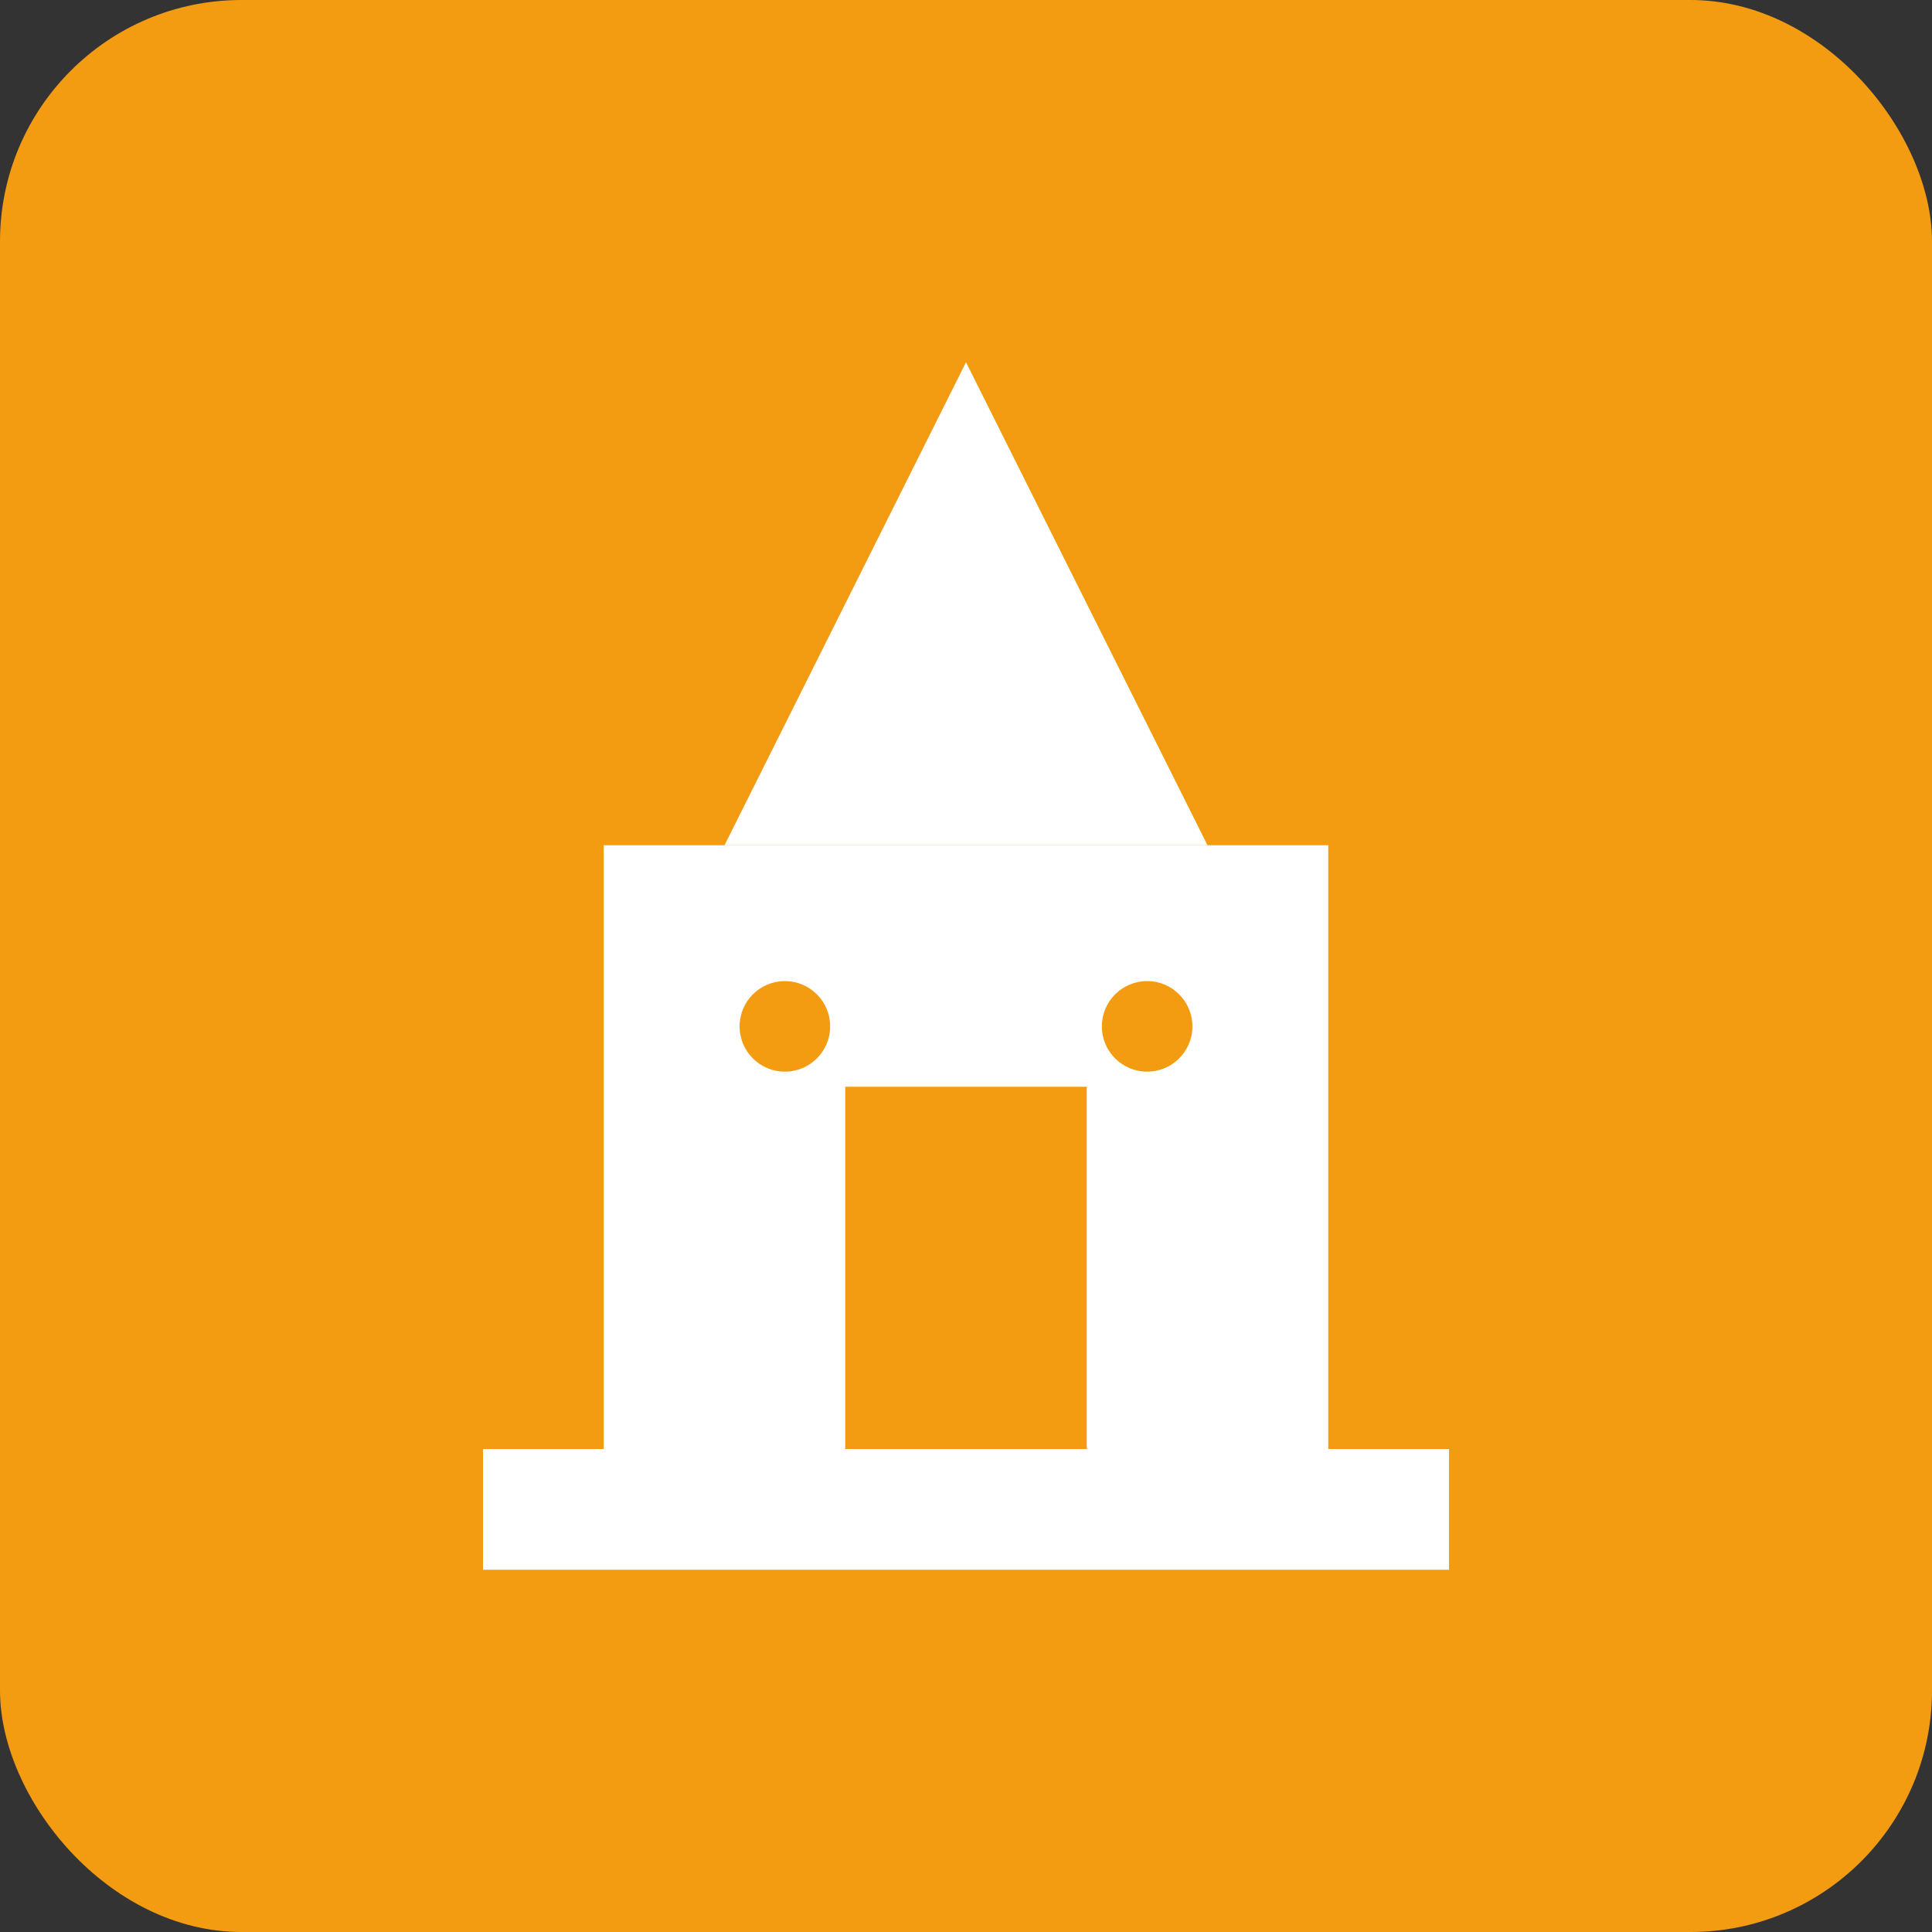 <svg width="64" height="64" viewBox="0 0 64 64" fill="none" xmlns="http://www.w3.org/2000/svg">
  <rect x="0" y="0" width="64" height="64" fill="#333333" stroke="none"/>
  <rect width="64" height="64" rx="8" fill="#F39C12"/>
  <path d="M32 12l8 16H24l8-16z" fill="white"/>
  <rect x="20" y="28" width="24" height="20" fill="white"/>
  <rect x="28" y="36" width="8" height="12" fill="#F39C12"/>
  <circle cx="26" cy="34" r="1.5" fill="#F39C12"/>
  <circle cx="38" cy="34" r="1.5" fill="#F39C12"/>
  <rect x="16" y="48" width="32" height="4" fill="white"/>
</svg>